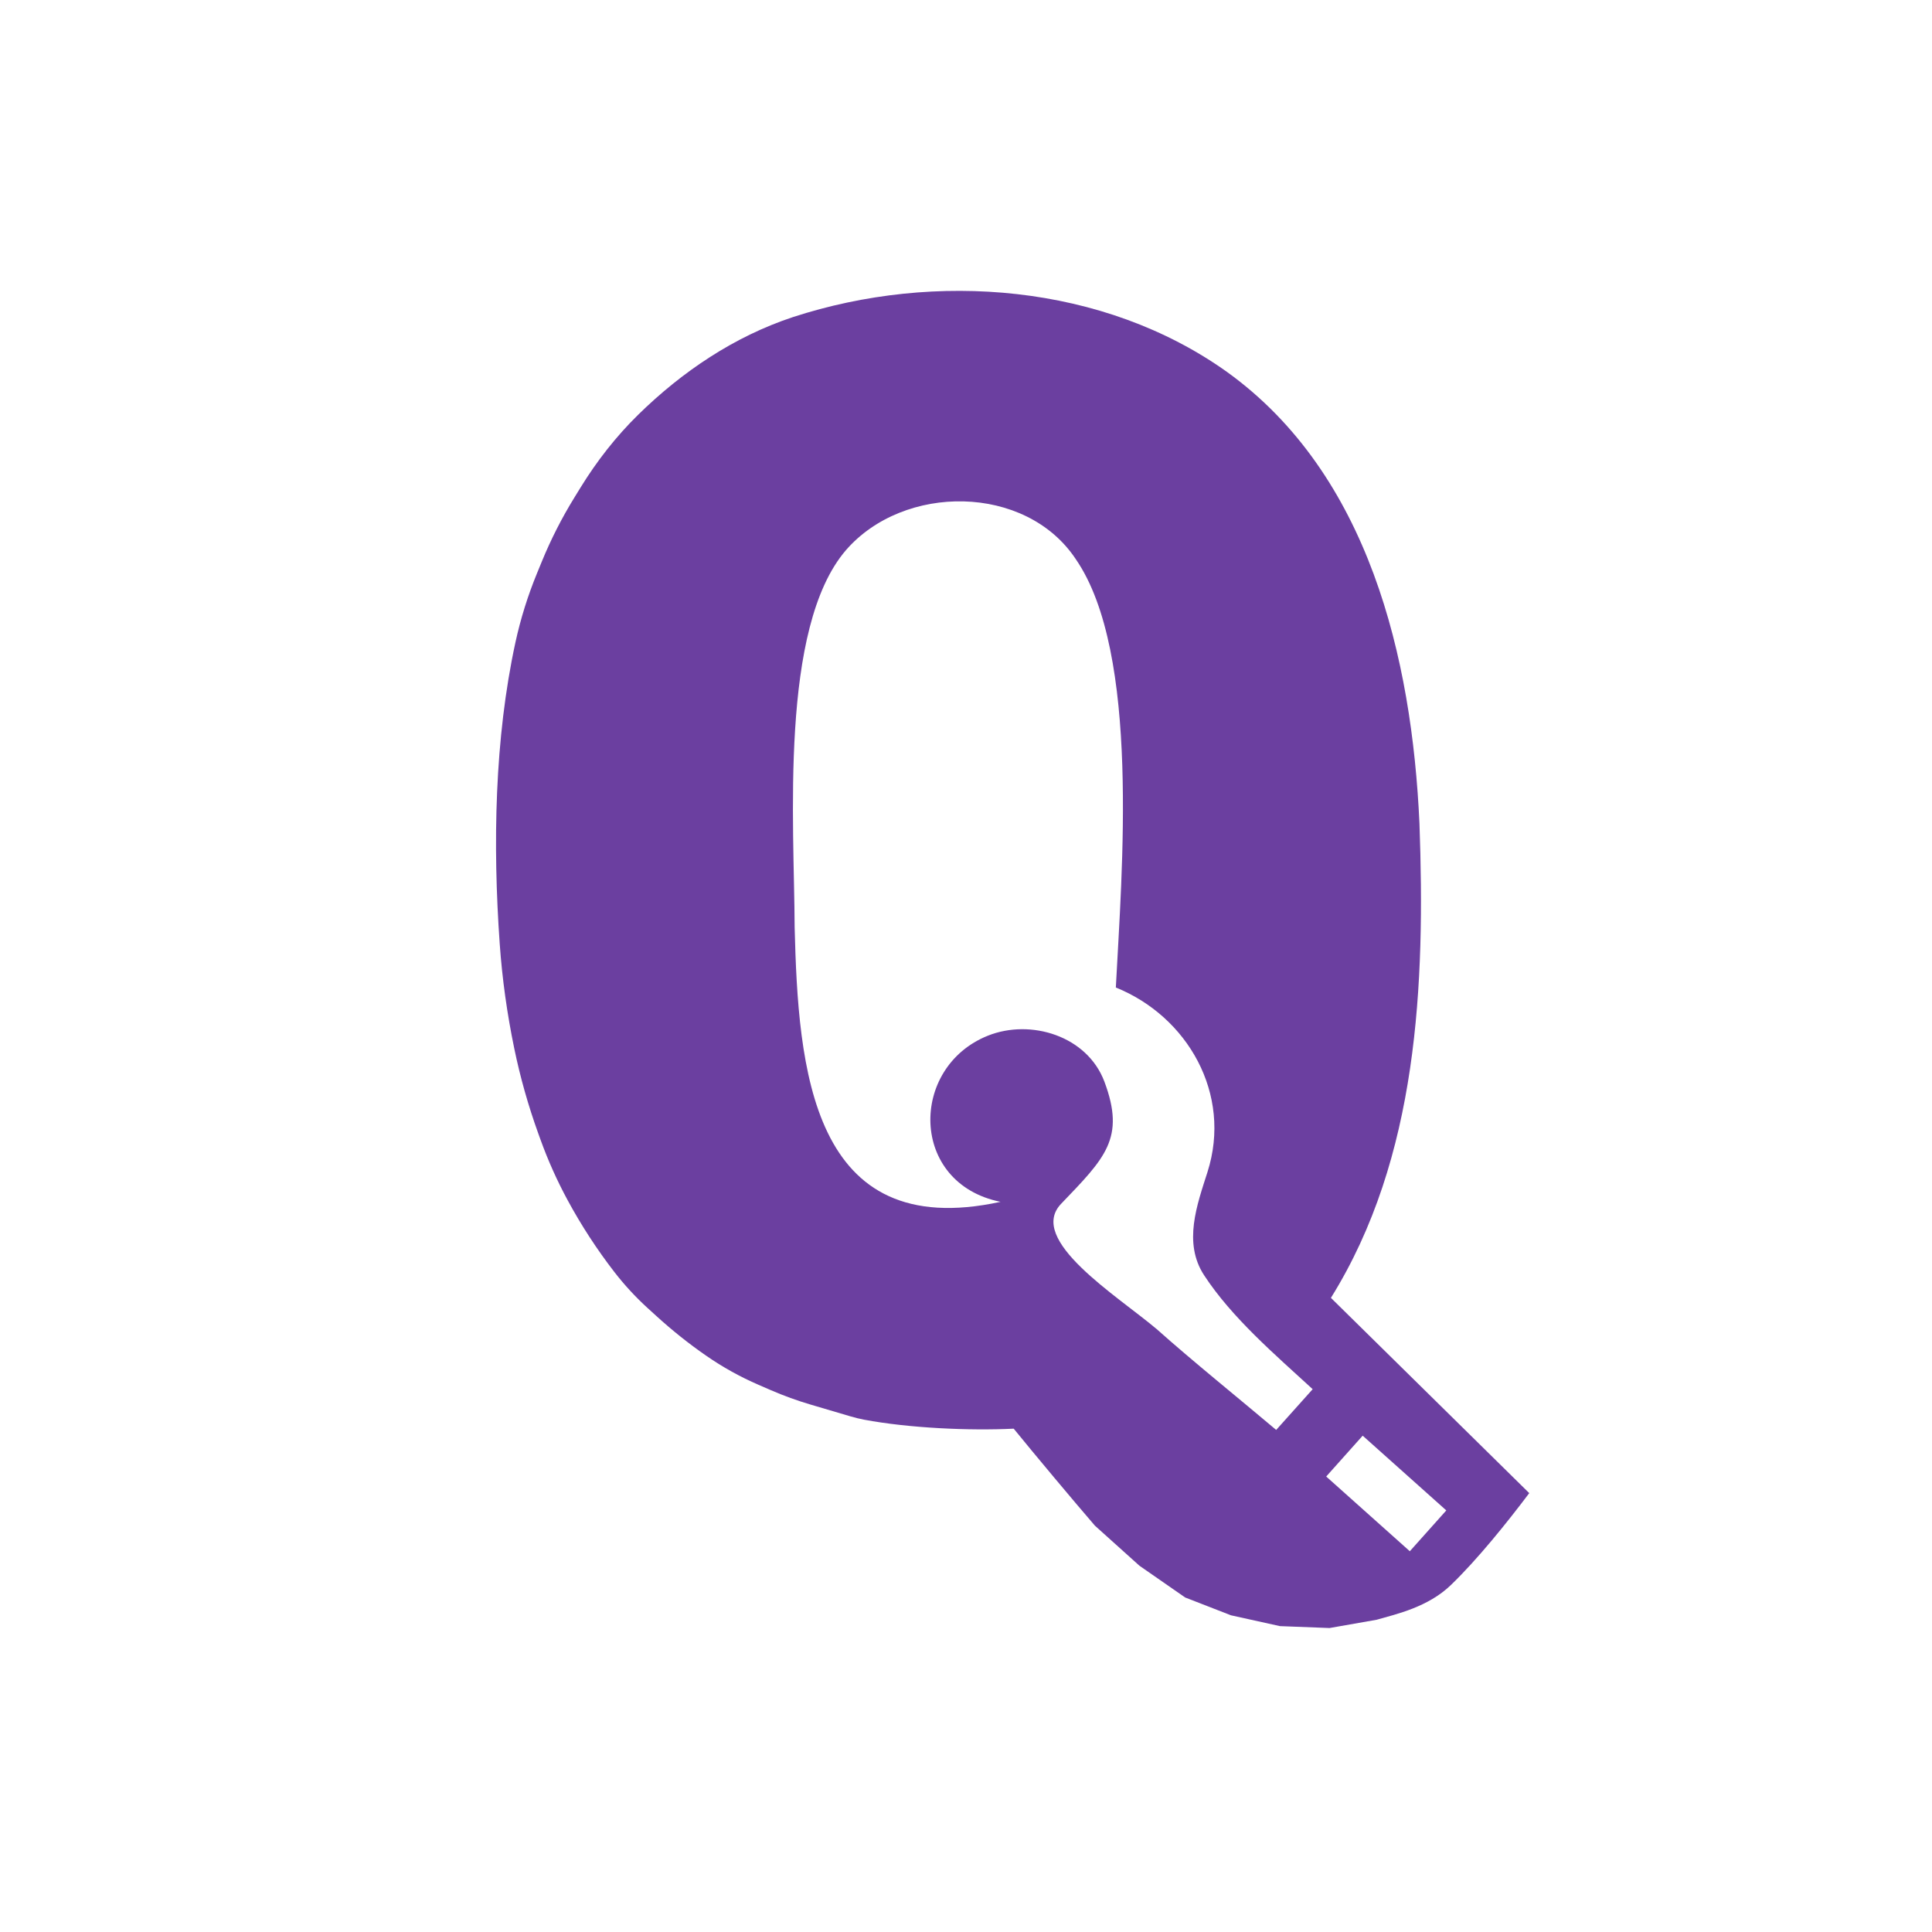 <?xml version="1.0" encoding="UTF-8"?>
<svg id="Layer_2" xmlns="http://www.w3.org/2000/svg" version="1.1" viewBox="0 0 750 750">
  <!-- Generator: Adobe Illustrator 29.3.0, SVG Export Plug-In . SVG Version: 2.1.0 Build 146)  -->
  <defs>
    <style>
      .st0 {
        display: none;
        fill: #fff;
      }

      .st1 {
        fill: #6b3fa0;
      }
    </style>
  </defs>
  <path id="white" class="st0" d="M516.65,503.84c33.9-54.41,36.63-121.84,34.38-184.19-2.92-64.32-19.64-135.56-74.66-175.23-47.94-34.24-113.44-39.31-168.6-21.31-22.73,7.52-42.99,21.17-60.06,37.92-8.59,8.43-16.03,17.97-22.34,28.22l-2.41,3.92c-4.87,7.9-9.09,16.19-12.61,24.78l-1.86,4.53c-3.58,8.7-6.4,17.7-8.4,26.89-8.12,37.39-8.82,78.55-6.1,117.02.96,13.64,2.87,27.2,5.64,40.6,2.31,11.2,5.43,22.22,9.31,32.98l.9,2.49c2.91,8.05,6.41,15.87,10.48,23.39,5.3,9.81,11.39,19.17,18.21,27.99h0c3.86,4.98,8.14,9.62,12.79,13.87l3.54,3.22c6.06,5.52,12.47,10.64,19.21,15.31,6.41,4.45,13.24,8.25,20.4,11.35l4.84,2.1c4.98,2.16,10.09,4.01,15.3,5.55,5.25,1.55,11.84,3.49,15.44,4.56,1.77.52,3.56.98,5.38,1.32,17.53,3.29,40.97,4.33,58.09,3.49,7.7,9.49,23.55,28.42,31.52,37.65l17.28,15.55,17.77,12.34,17.77,6.91,19.01,4.2,19.26.74s18.27-3.21,18.27-3.21c7.78-2.22,19.91-4.9,28.8-13.45,10.42-10.03,22.01-24.5,30.45-35.71l-76.98-75.79ZM495.42,555.1c-13.71-11.59-32.92-27.1-46.33-39.09-15.35-12.99-50.59-34.7-37.15-48.71,17.03-17.77,25.04-25.39,16.79-47.4-6.67-17.77-28.57-24.48-45.2-17.86-30.59,12.18-30.59,57.36,4.88,64.51-73.69,16.03-78.55-52.01-79.93-106.57-.13-39.94-6.01-116.21,19.9-146.39,22.44-25.89,69.81-25.8,89.24,3.47,25.12,36.45,17.84,121.64,15.55,166.29,27.73,11.18,45.26,41.23,35.57,71.66-4.03,12.65-9.53,27.44-1.33,40,10.85,16.61,27.63,30.91,42.17,44.27l-14.15,15.8ZM547.29,602.19l-32.46-29.01,14.16-15.85,32.46,29.01-14.16,15.85Z"/>
  <path id="violet" class="st1" d="M516.65,503.84c33.9-54.41,36.63-121.84,34.38-184.19-2.92-64.32-19.64-135.56-74.66-175.23-47.94-34.24-113.44-39.31-168.6-21.31-22.73,7.52-42.99,21.17-60.06,37.92-8.59,8.43-16.03,17.97-22.34,28.22l-2.41,3.92c-4.87,7.9-9.09,16.19-12.61,24.78l-1.86,4.53c-3.58,8.7-6.4,17.7-8.4,26.89-8.12,37.39-8.82,78.55-6.1,117.02.96,13.64,2.87,27.2,5.64,40.6,2.31,11.2,5.43,22.22,9.31,32.98l.9,2.49c2.91,8.05,6.41,15.87,10.48,23.39,5.3,9.81,11.39,19.17,18.21,27.99h0c3.86,4.98,8.14,9.62,12.79,13.87l3.54,3.22c6.06,5.52,12.47,10.64,19.21,15.31,6.41,4.45,13.24,8.25,20.4,11.35l4.84,2.1c4.98,2.16,10.09,4.01,15.3,5.55,5.25,1.55,11.84,3.49,15.44,4.56,1.77.52,3.56.98,5.38,1.32,17.53,3.29,40.97,4.33,58.09,3.49,7.7,9.49,23.55,28.42,31.52,37.65l17.28,15.55,17.77,12.34,17.77,6.91,19.01,4.2,19.26.74s18.27-3.21,18.27-3.21c7.78-2.22,19.91-4.9,28.8-13.45,10.42-10.03,22.01-24.5,30.45-35.71l-76.98-75.79ZM495.42,555.1c-13.71-11.59-32.92-27.1-46.33-39.09-15.35-12.99-50.59-34.7-37.15-48.71,17.03-17.77,25.04-25.39,16.79-47.4-6.67-17.77-28.57-24.48-45.2-17.86-30.59,12.18-30.59,57.36,4.88,64.51-73.69,16.03-78.55-52.01-79.93-106.57-.13-39.94-6.01-116.21,19.9-146.39,22.44-25.89,69.81-25.8,89.24,3.47,25.12,36.45,17.84,121.64,15.55,166.29,27.73,11.18,45.26,41.23,35.57,71.66-4.03,12.65-9.53,27.44-1.33,40,10.85,16.61,27.63,30.91,42.17,44.27l-14.15,15.8ZM547.29,602.19l-32.46-29.01,14.16-15.85,32.46,29.01-14.16,15.85Z"/>
</svg>